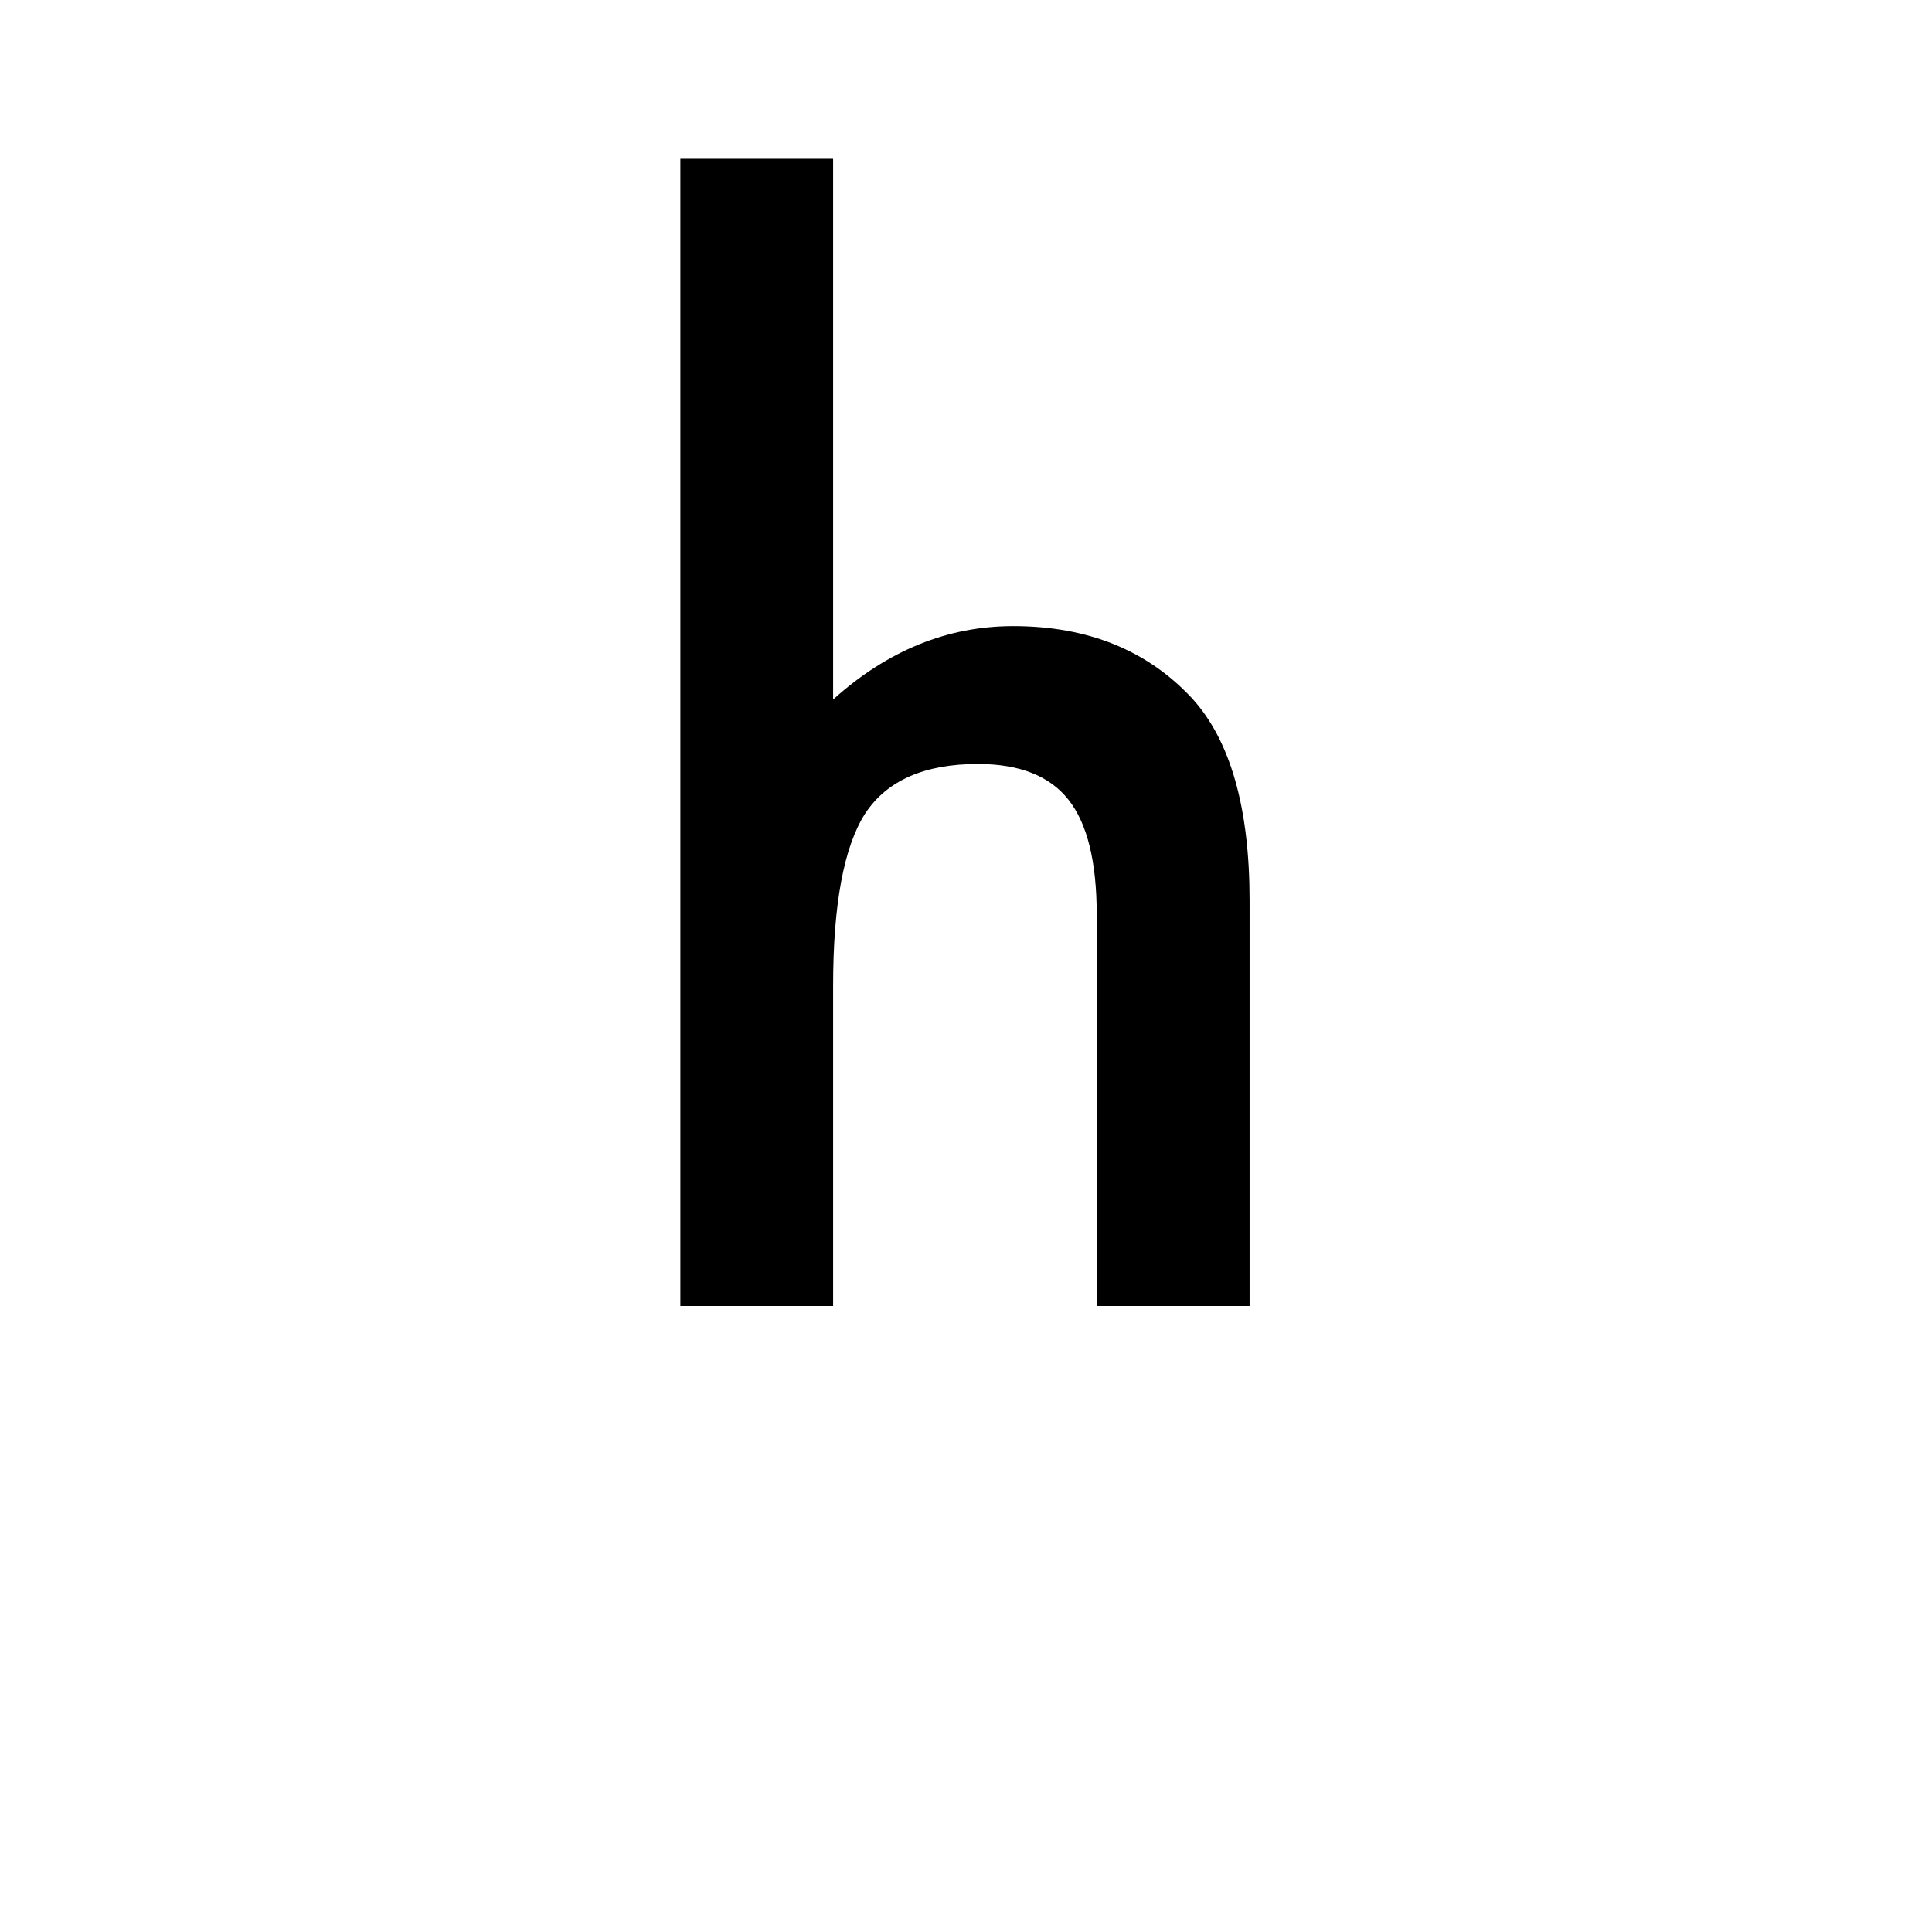 <?xml version='1.0' encoding='UTF-8'?>
<svg xmlns="http://www.w3.org/2000/svg" xmlns:xlink="http://www.w3.org/1999/xlink" width="250px" height="250px" viewBox="0 0 250 250" y="0px" x="0px" enable-background="new 0 0 250 250"><defs><symbol overflow="visible" id="b705b176a"><path d="M12.484-148.453H32.25v69.969c7.031-6.332 14.797-9.5 23.297-9.5 9.664 0 17.398 3.136 23.203 9.406 4.926 5.45 7.39 14.152 7.39 26.11V0H66.36v-50.625c0-6.852-1.22-11.816-3.657-14.89-2.43-3.083-6.336-4.626-11.719-4.626-6.918 0-11.78 2.141-14.593 6.422-2.762 4.336-4.141 11.778-4.141 22.328V0H12.484zm0 0"/></symbol></defs><use xlink:href="#b705b176a" x="75.556" y="169"/></svg>